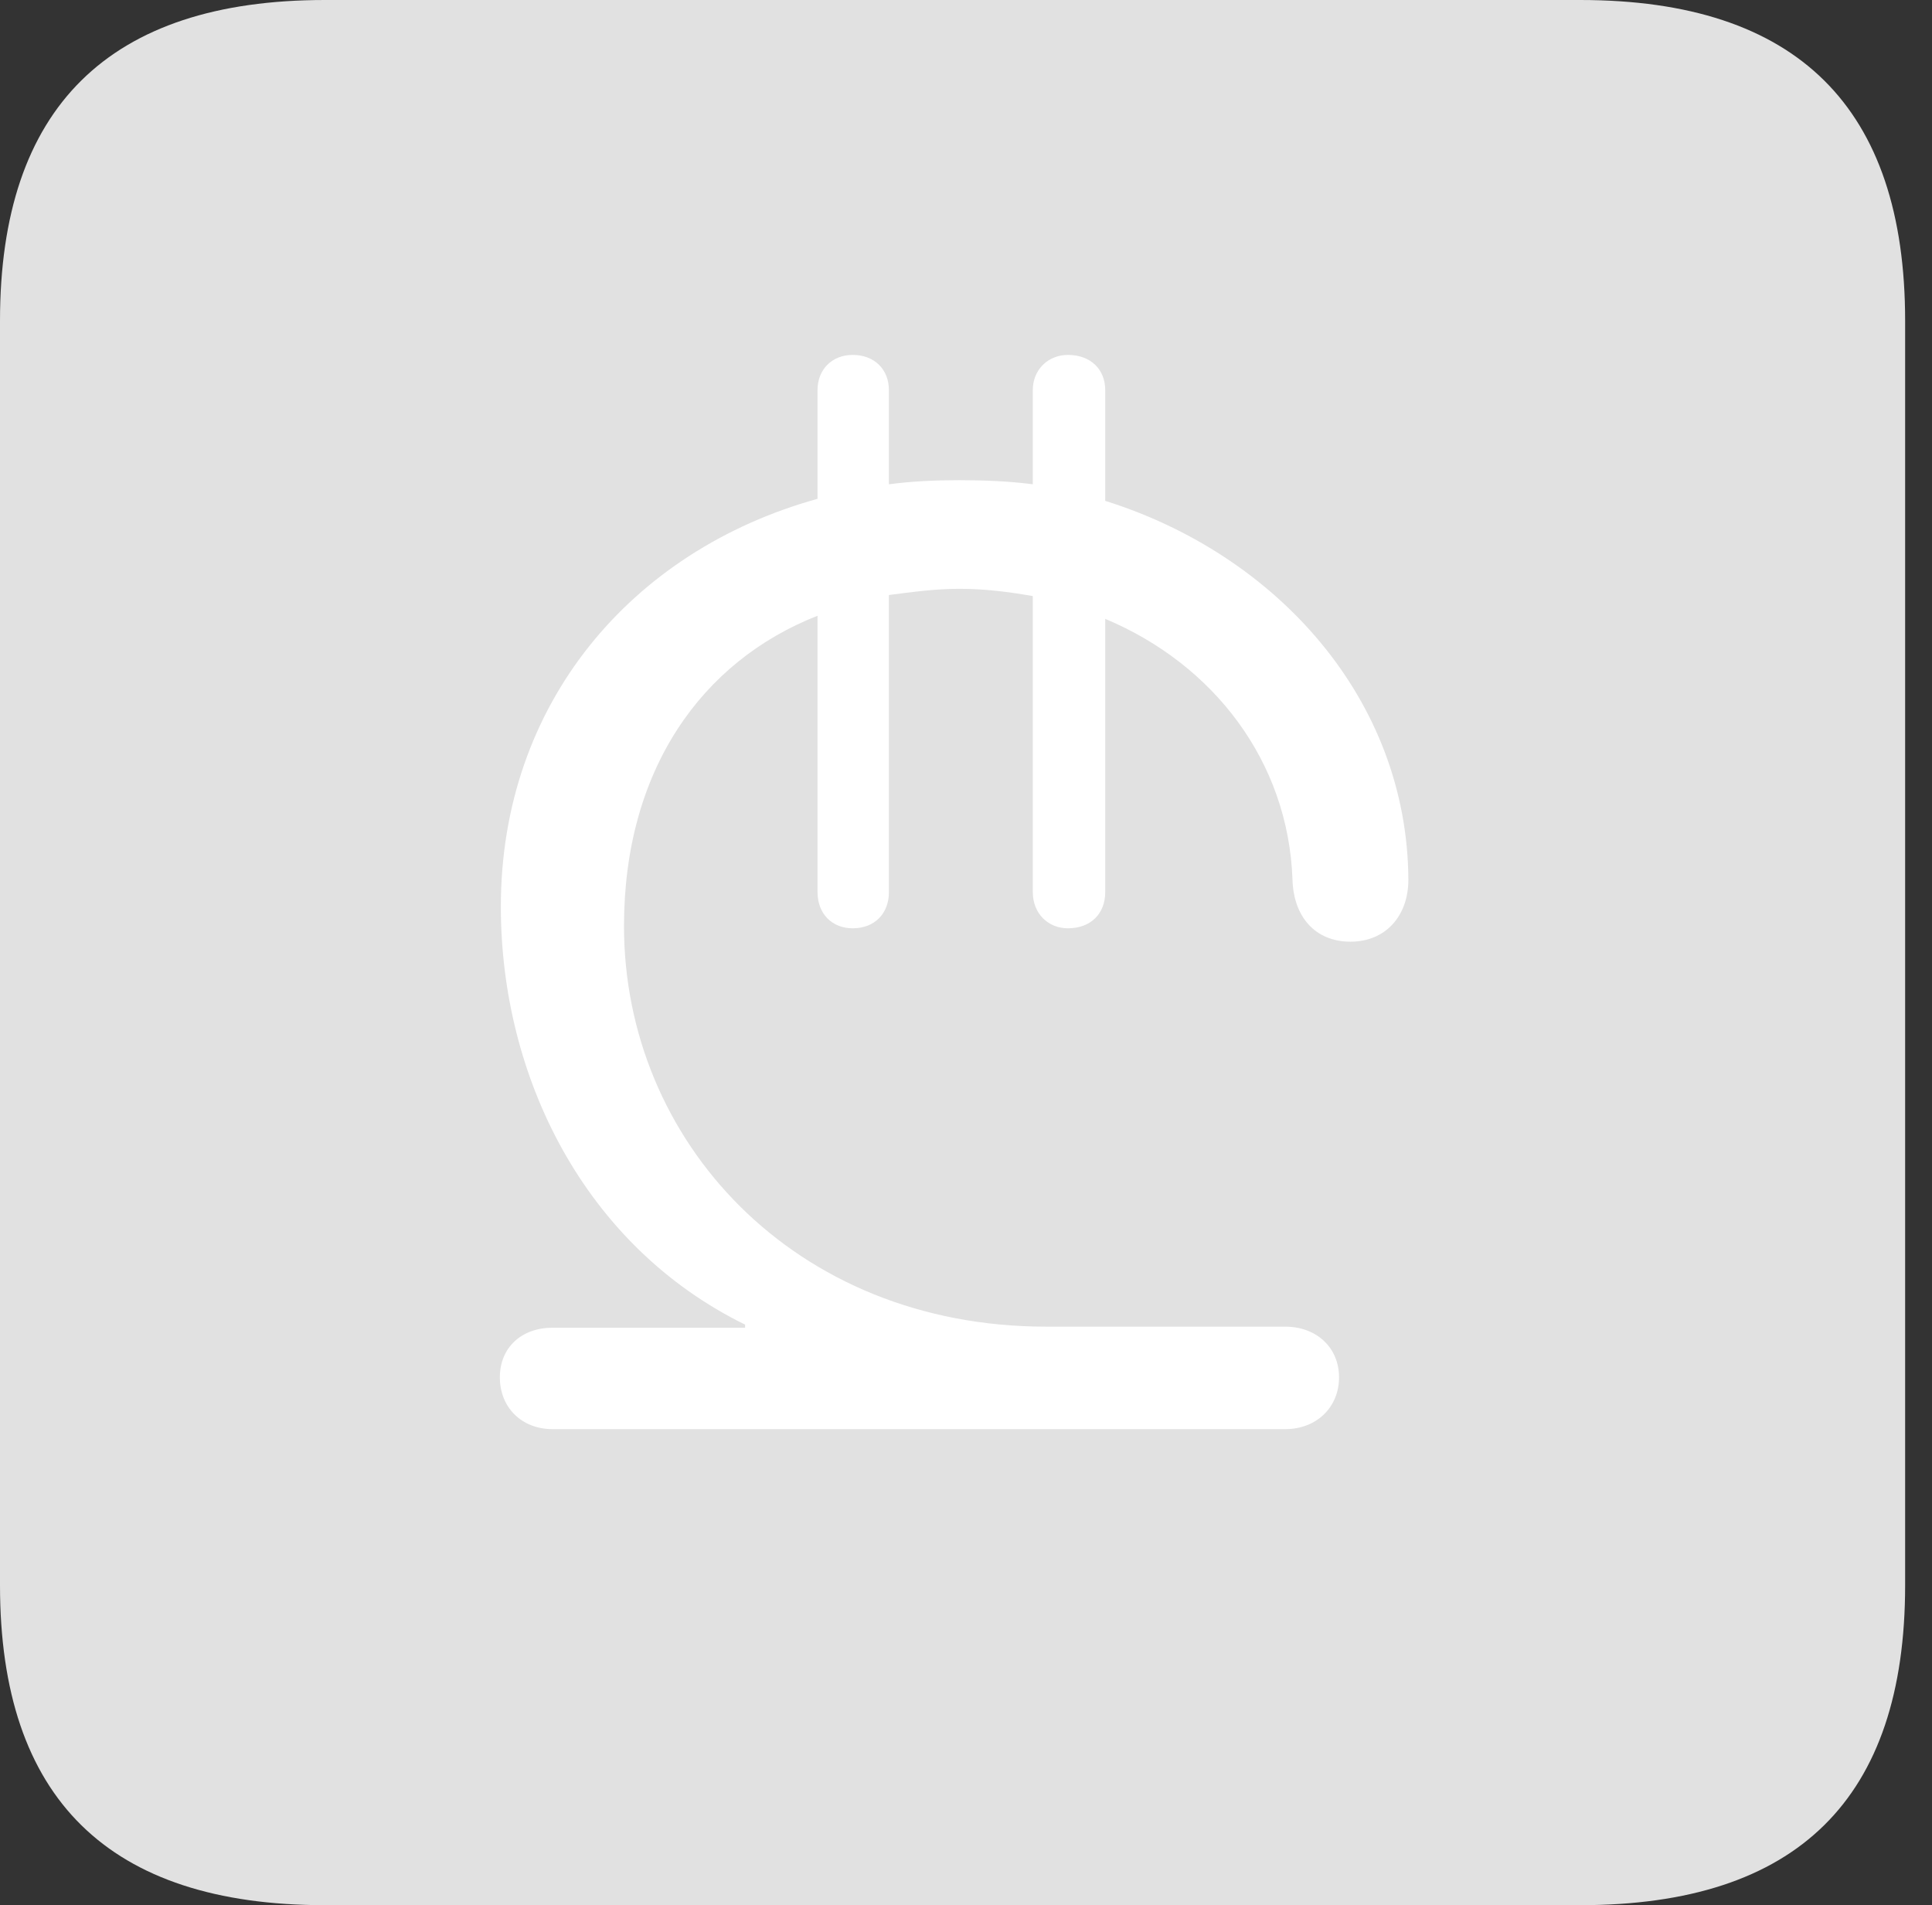 <?xml version="1.0" encoding="UTF-8"?>
<!--Generator: Apple Native CoreSVG 326-->
<!DOCTYPE svg
PUBLIC "-//W3C//DTD SVG 1.1//EN"
       "http://www.w3.org/Graphics/SVG/1.1/DTD/svg11.dtd">
<svg version="1.1" xmlns="http://www.w3.org/2000/svg" xmlns:xlink="http://www.w3.org/1999/xlink" viewBox="0 0 25.525 25.17">
 <rect x="0" y="0" width="25.525" height="25.17" fill="#333333" stroke="none"/>
 <g>
  <rect height="25.17" opacity="0" width="25.525" x="0" y="0"/>
  <path d="M4.293 25.17L20.877 25.17C23.748 25.17 25.17 23.762 25.17 20.945L25.17 4.238C25.17 1.422 23.748 0 20.877 0L4.293 0C1.436 0 0 1.422 0 4.238L0 20.945C0 23.762 1.436 25.17 4.293 25.17Z" fill="white" fill-opacity="0.85"/>
  <path d="M7.301 18.881C6.891 18.881 6.604 18.594 6.604 18.197C6.604 17.801 6.891 17.541 7.301 17.541L9.844 17.541L9.844 17.5C7.725 16.461 6.617 14.232 6.617 11.977C6.617 9.297 8.34 7.273 10.801 6.59L10.801 5.154C10.801 4.881 10.992 4.689 11.266 4.689C11.553 4.689 11.744 4.881 11.744 5.154L11.744 6.398C12.059 6.357 12.359 6.344 12.674 6.344C13.002 6.344 13.33 6.357 13.645 6.398L13.645 5.154C13.645 4.881 13.85 4.689 14.109 4.689C14.41 4.689 14.602 4.881 14.602 5.154L14.602 6.617C16.871 7.328 18.594 9.242 18.607 11.621C18.607 12.1 18.307 12.441 17.842 12.441C17.377 12.441 17.09 12.113 17.076 11.621C17.021 10.062 16.037 8.777 14.602 8.176L14.602 11.785C14.602 12.072 14.41 12.264 14.109 12.264C13.85 12.264 13.645 12.072 13.645 11.785L13.645 7.875C13.33 7.82 13.016 7.779 12.674 7.779C12.359 7.779 12.059 7.82 11.744 7.861L11.744 11.785C11.744 12.072 11.553 12.264 11.266 12.264C10.992 12.264 10.801 12.072 10.801 11.785L10.801 8.135C9.27 8.736 8.244 10.172 8.244 12.236C8.244 15.066 10.486 17.527 13.822 17.527L16.98 17.527C17.391 17.527 17.691 17.801 17.691 18.197C17.691 18.594 17.391 18.881 16.98 18.881Z" fill="white"/>
 </g>
</svg>
